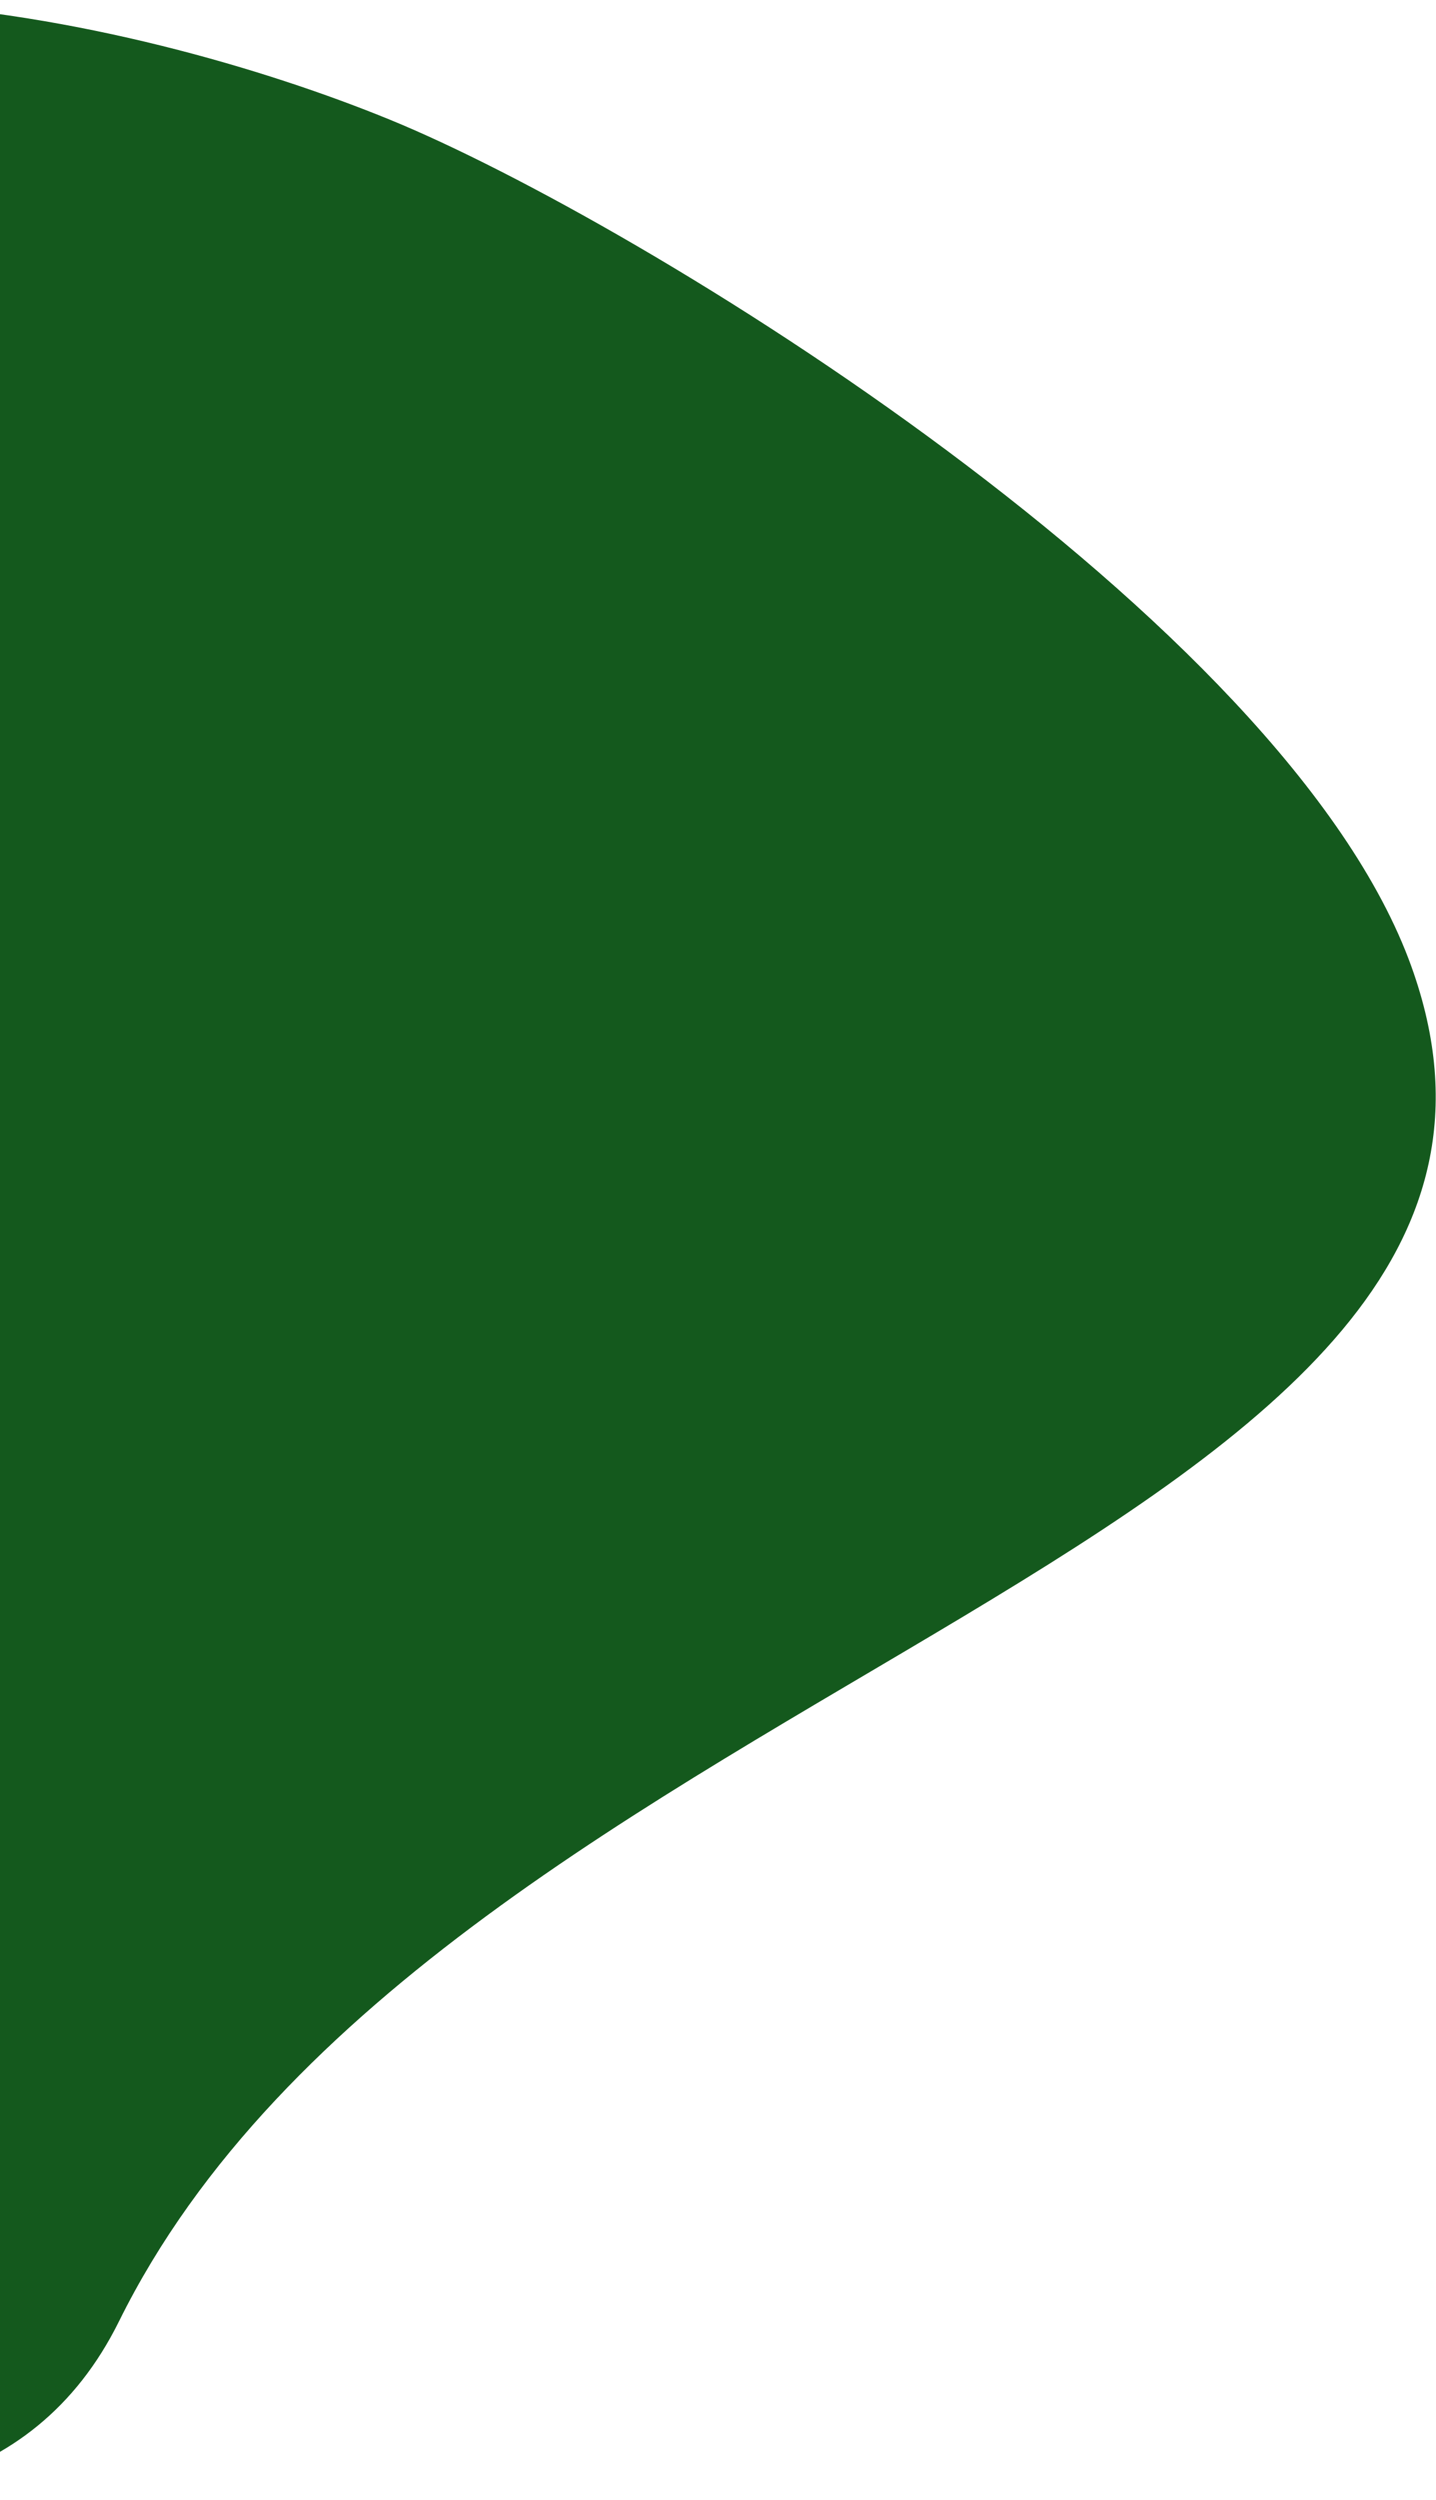 <svg width="470" height="818" viewBox="0 0 470 818" fill="none" xmlns="http://www.w3.org/2000/svg">
<path d="M127.65 39.178C209.202 72.558 420.838 202.168 461.924 316.179C529.922 504.866 144.231 546.816 38.949 759.529C-17.644 873.869 -198.416 794.747 -303.06 721.868C-389.191 661.883 -431.164 574.938 -405.143 473.201C-381.641 381.313 -269.692 392.453 -227.594 307.454C-183.343 218.108 -277.2 123.867 -207.049 53.014C-120.885 -34.013 46.098 5.798 127.65 39.178Z" fill="#14591D"/>
</svg>
